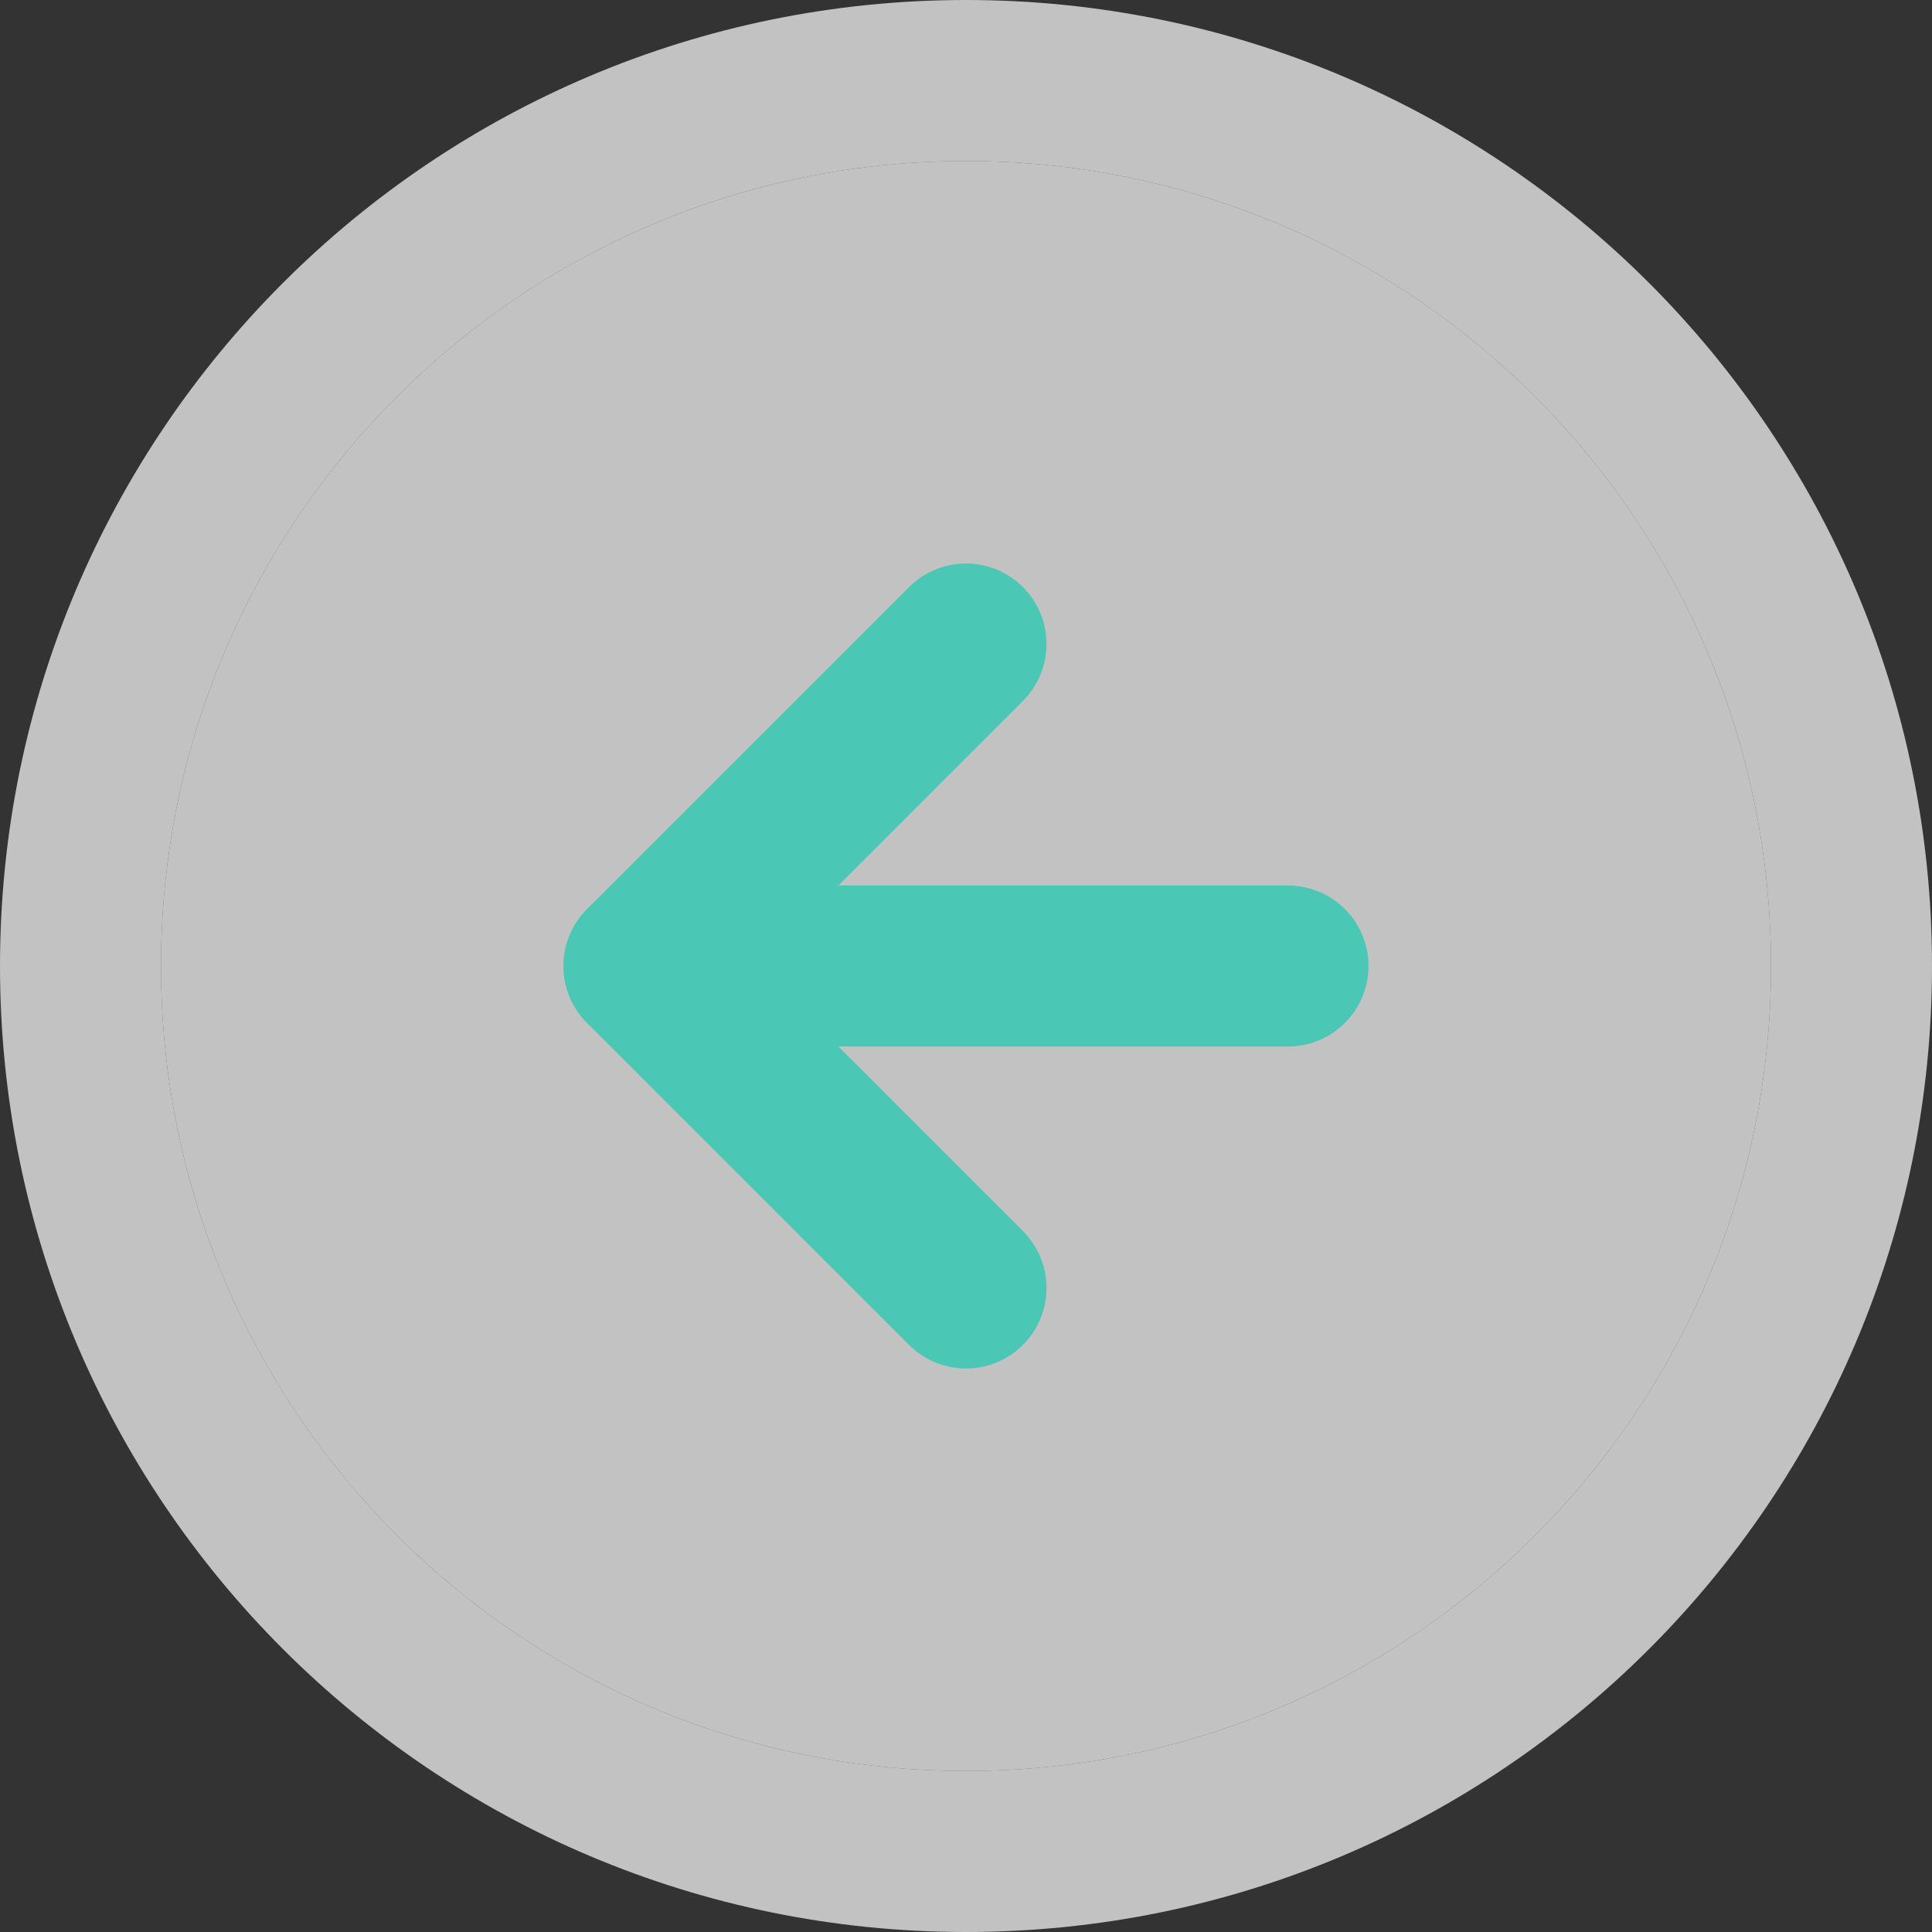 <svg width="24" height="24" viewBox="0 0 24 24" fill="none" xmlns="http://www.w3.org/2000/svg">
<rect x="0" y="0" width="24" height="24" fill="#333333" stroke="none"/>
<path d="M12 22C17.523 22 22 17.523 22 12C22 6.477 17.523 2 12 2C6.477 2 2 6.477 2 12C2 17.523 6.477 22 12 22Z" fill="white" fill-opacity="0.7"/>
<path d="M12 23C18.075 23 23 18.075 23 12C23 5.925 18.075 1 12 1C5.925 1 1 5.925 1 12C1 18.075 5.925 23 12 23Z" stroke="white" stroke-opacity="0.7" stroke-width="2" stroke-linecap="round" stroke-linejoin="round"/>
<path d="M12 8L8 12L12 16" stroke="#4BC7B6" stroke-width="2" stroke-linecap="round" stroke-linejoin="round"/>
<path d="M16 12H8" stroke="#4BC7B6" stroke-width="2" stroke-linecap="round" stroke-linejoin="round"/>
</svg>
